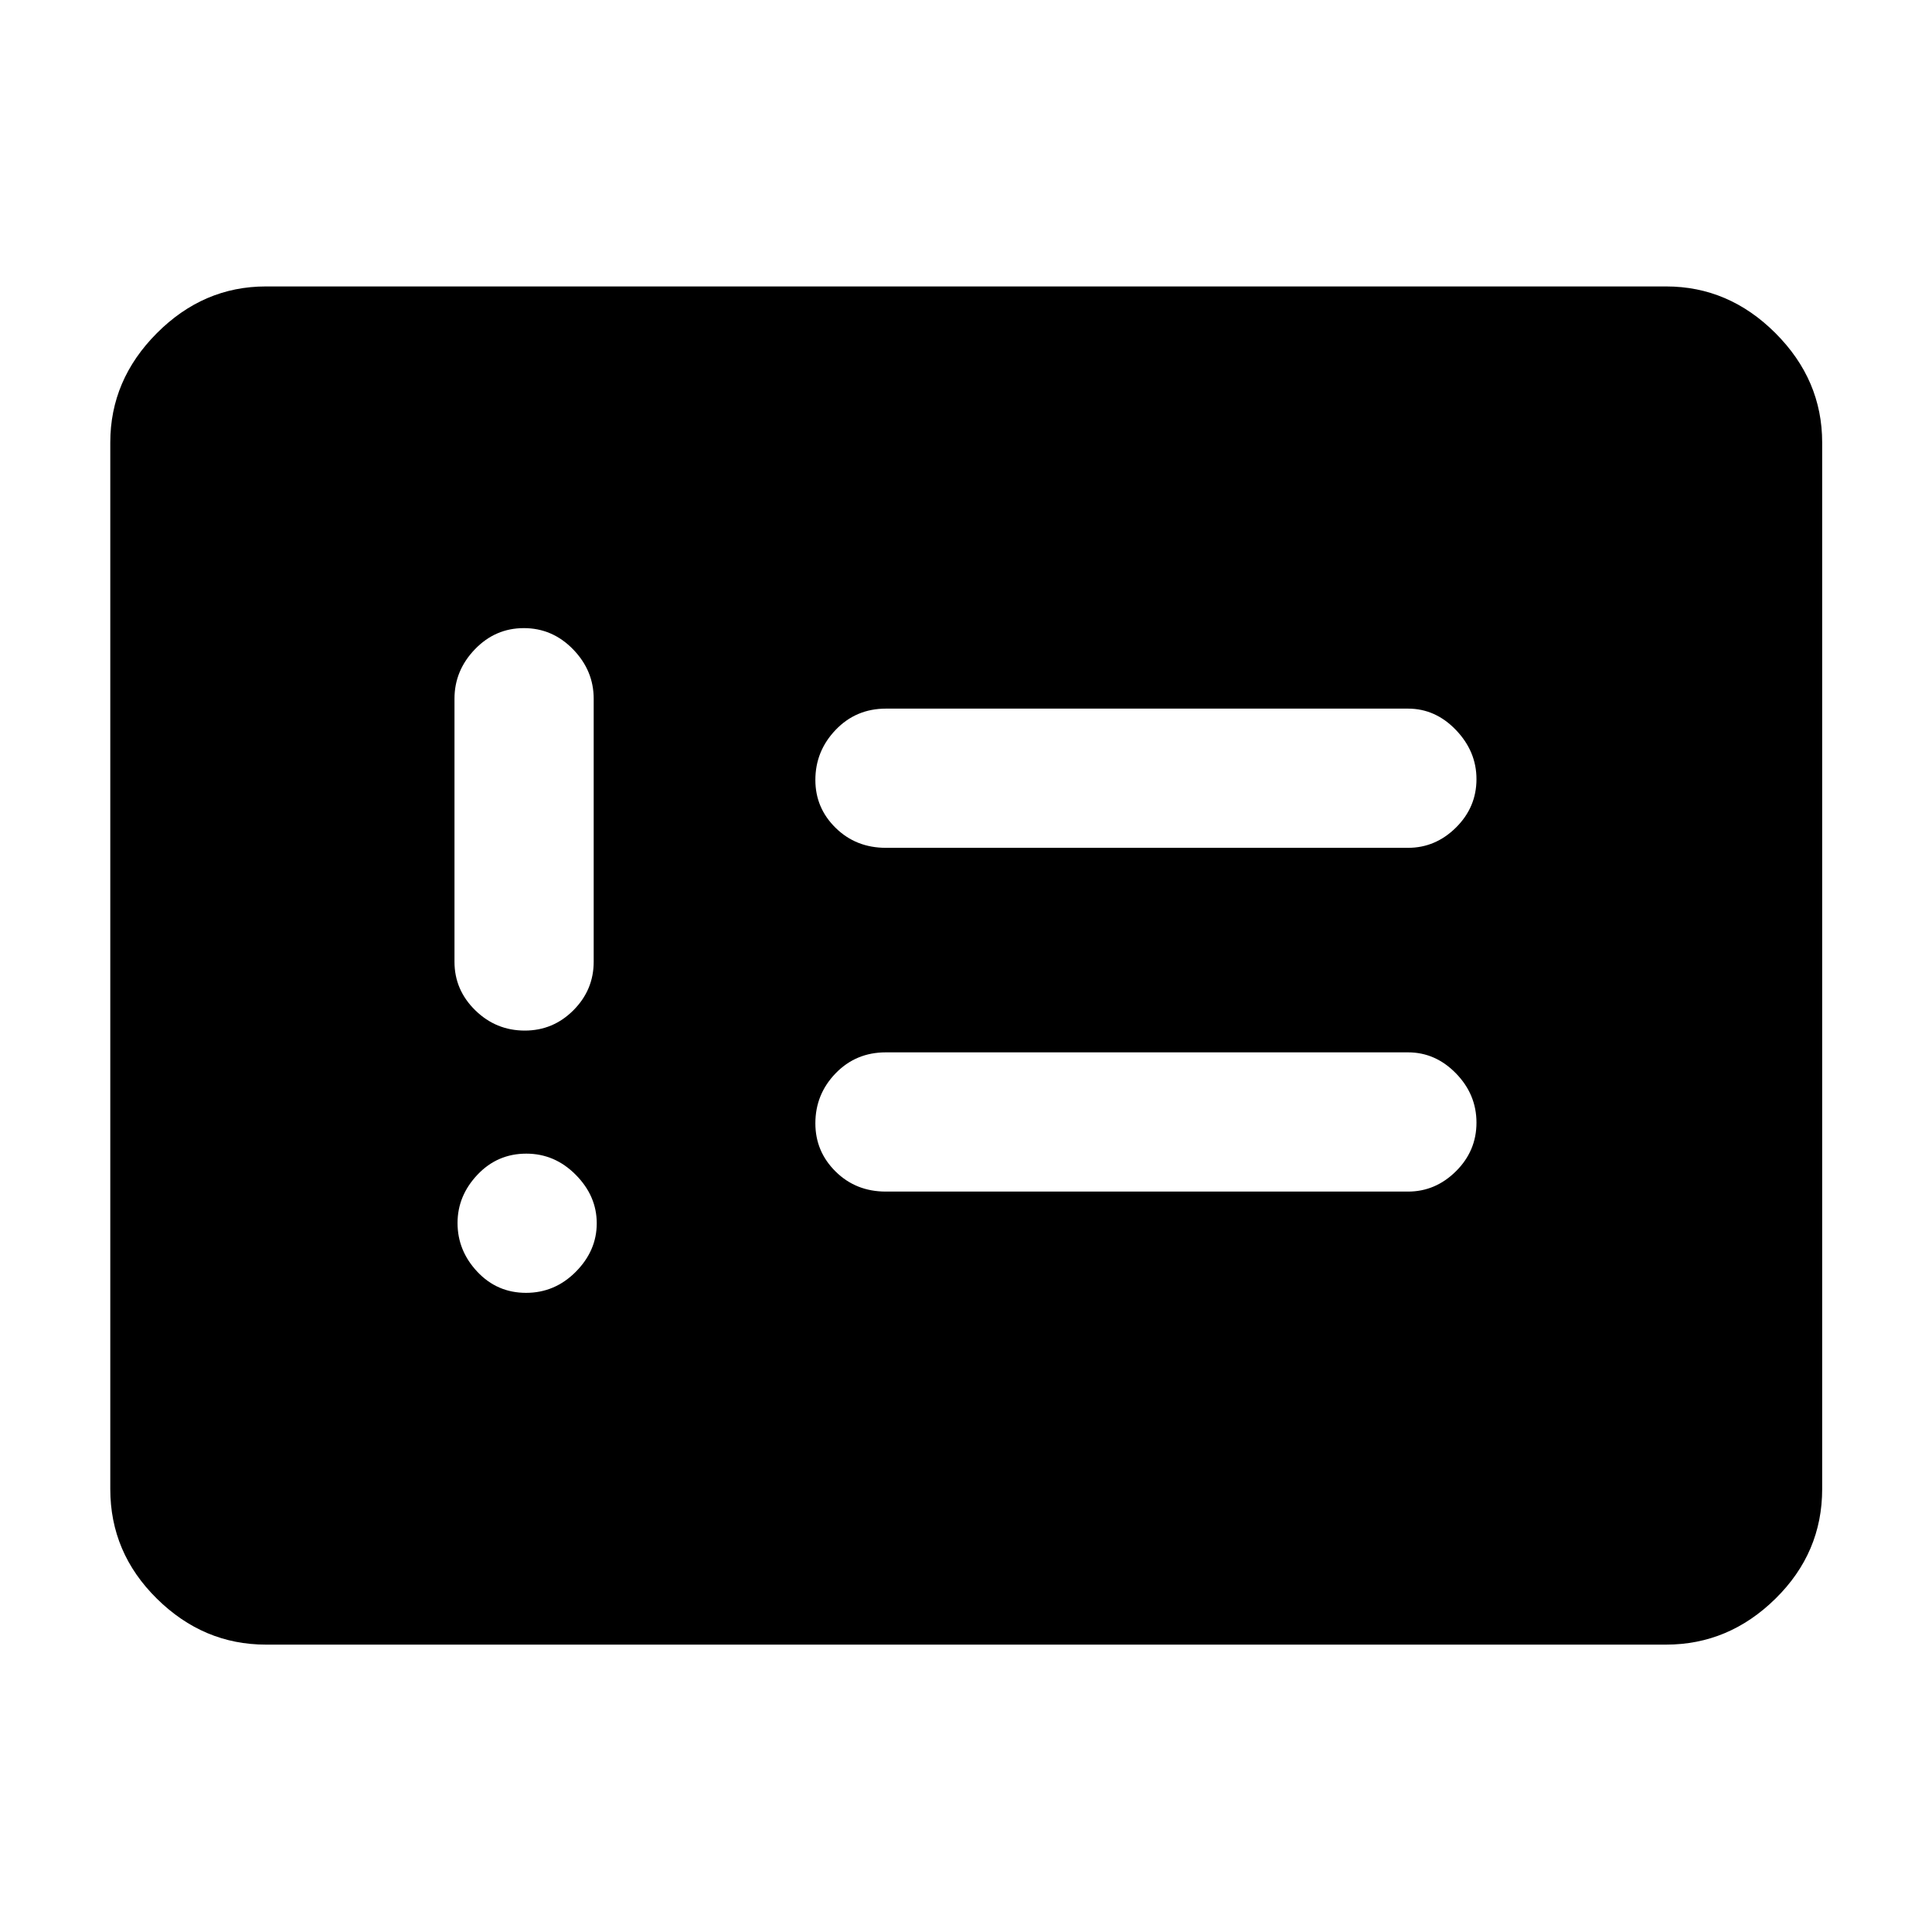 <svg xmlns="http://www.w3.org/2000/svg" height="48" viewBox="0 -960 960 960" width="48"><path d="M261.38-317.59q14.34 0 24.74-10.48 10.4-10.49 10.4-24.07t-10.42-24.1q-10.42-10.52-24.56-10.52-14.39 0-24.29 10.47-9.9 10.47-9.9 24 0 13.77 9.85 24.24 9.85 10.46 24.18 10.46Zm-.61-130.32q14.09 0 24.16-10.1T295-482.12V-612.8q0-14.01-10.24-24.55-10.25-10.54-24.46-10.54t-24.34 10.54q-10.13 10.54-10.13 24.55v130.68q0 14.01 10.31 24.11t24.63 10.1Zm179.38 80h259.5q13.64 0 23.82-10.11t10.18-24.14q0-14.03-10.18-24.48-10.18-10.45-23.82-10.45h-259.5q-14.85 0-24.92 10.4-10.08 10.4-10.08 24.87 0 14.03 10.08 23.97 10.07 9.94 24.92 9.94Zm.07-170.81h259.43q13.64 0 23.82-10.08t10.18-24.06q0-13.75-10.18-24.39t-23.82-10.64H440.22q-14.88 0-24.97 10.54-10.1 10.54-10.1 24.91 0 13.94 10.1 23.83 10.09 9.89 24.97 9.89ZM132.11-142.8q-31.02 0-54.16-22.83-23.15-22.82-23.15-54.48v-520.02q0-31.12 23.15-54.33 23.14-23.21 54.16-23.21h695.78q31.12 0 54.33 23.21 23.21 23.21 23.21 54.33v520.02q0 31.66-23.21 54.48-23.21 22.83-54.33 22.83H132.11Z"/></svg>